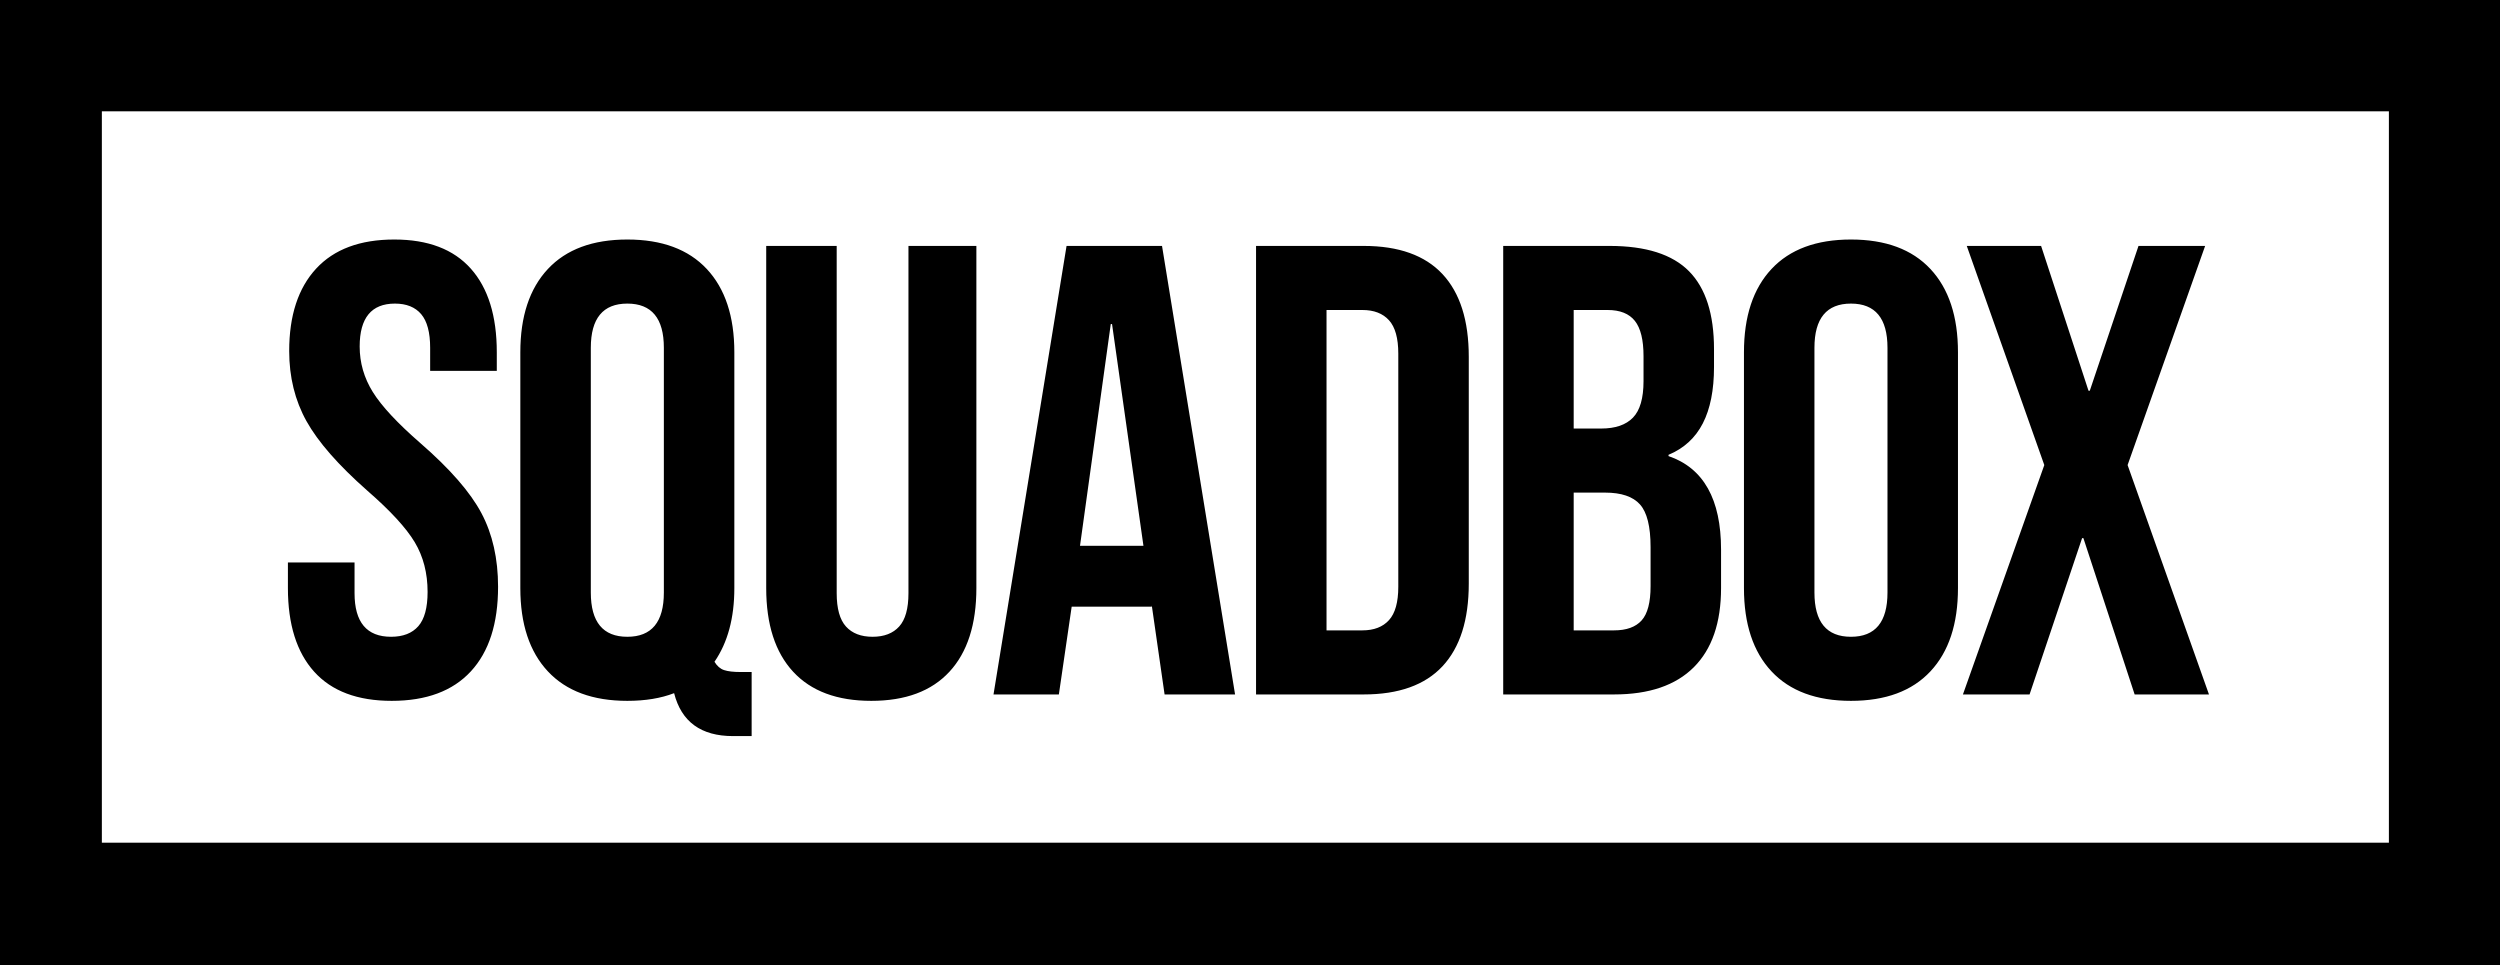 <?xml version="1.0" encoding="UTF-8"?>
<!-- Generated by Pixelmator Pro 3.7 -->
<svg width="1080" height="417" viewBox="0 0 1080 417" xmlns="http://www.w3.org/2000/svg">
    <g id="Group">
        <path id="SQUADBOX" fill="#000000" fill-rule="evenodd" stroke="none" d="M 883.138 200.906 L 849.645 106.24 L 881.754 106.24 L 902.237 168.797 L 902.791 168.797 L 923.828 106.24 L 952.615 106.24 L 919.122 200.906 L 954.276 300 L 922.167 300 L 900.023 232.461 L 899.469 232.461 L 876.772 300 L 847.984 300 Z M 799.616 302.768 C 784.669 302.768 773.228 298.524 765.293 290.035 C 757.358 281.547 753.39 269.552 753.39 254.051 L 753.39 152.189 C 753.39 136.688 757.358 124.693 765.293 116.205 C 773.228 107.716 784.669 103.472 799.616 103.472 C 814.563 103.472 826.004 107.716 833.939 116.205 C 841.874 124.693 845.842 136.688 845.842 152.189 L 845.842 254.051 C 845.842 269.552 841.874 281.547 833.939 290.035 C 826.004 298.524 814.563 302.768 799.616 302.768 Z M 799.616 275.088 C 810.134 275.088 815.394 268.722 815.394 255.989 L 815.394 150.251 C 815.394 137.518 810.134 131.152 799.616 131.152 C 789.098 131.152 783.838 137.518 783.838 150.251 L 783.838 255.989 C 783.838 268.722 789.098 275.088 799.616 275.088 Z M 649.385 106.24 L 695.334 106.24 C 711.019 106.24 722.46 109.885 729.657 117.174 C 736.854 124.463 740.452 135.673 740.452 150.805 L 740.452 158.555 C 740.452 168.52 738.838 176.639 735.608 182.914 C 732.379 189.188 727.443 193.709 720.8 196.477 L 720.8 197.03 C 735.931 202.197 743.497 215.668 743.497 237.443 L 743.497 254.051 C 743.497 268.998 739.576 280.393 731.733 288.236 C 723.891 296.079 712.403 300 697.272 300 L 649.385 300 Z M 691.736 185.128 C 697.825 185.128 702.392 183.559 705.437 180.422 C 708.482 177.285 710.004 172.026 710.004 164.645 L 710.004 153.85 C 710.004 146.837 708.759 141.763 706.268 138.626 C 703.776 135.489 699.855 133.92 694.504 133.92 L 679.833 133.92 L 679.833 185.128 Z M 697.272 272.32 C 702.623 272.32 706.591 270.89 709.174 268.03 C 711.758 265.169 713.049 260.233 713.049 253.221 L 713.049 236.336 C 713.049 227.478 711.527 221.343 708.482 217.929 C 705.437 214.515 700.409 212.808 693.396 212.808 L 679.833 212.808 L 679.833 272.32 Z M 542.612 106.24 L 589.114 106.24 C 604.246 106.24 615.595 110.3 623.161 118.419 C 630.727 126.539 634.51 138.441 634.51 154.126 L 634.51 252.114 C 634.51 267.799 630.727 279.701 623.161 287.821 C 615.595 295.94 604.246 300 589.114 300 L 542.612 300 Z M 588.561 272.32 C 593.543 272.32 597.372 270.844 600.048 267.891 C 602.724 264.939 604.062 260.141 604.062 253.498 L 604.062 152.742 C 604.062 146.099 602.724 141.301 600.048 138.349 C 597.372 135.396 593.543 133.92 588.561 133.92 L 573.06 133.92 L 573.06 272.32 Z M 460.751 106.24 L 501.994 106.24 L 533.549 300 L 503.101 300 L 497.565 261.525 L 497.565 262.078 L 462.965 262.078 L 457.429 300 L 429.196 300 Z M 493.967 235.782 L 480.404 140.01 L 479.85 140.01 L 466.564 235.782 Z M 376.398 302.768 C 361.636 302.768 350.379 298.57 342.629 290.174 C 334.878 281.777 331.003 269.737 331.003 254.051 L 331.003 106.24 L 361.451 106.24 L 361.451 256.266 C 361.451 262.909 362.789 267.707 365.465 270.659 C 368.141 273.612 371.97 275.088 376.952 275.088 C 381.934 275.088 385.763 273.612 388.439 270.659 C 391.115 267.707 392.453 262.909 392.453 256.266 L 392.453 106.24 L 421.794 106.24 L 421.794 254.051 C 421.794 269.737 417.918 281.777 410.168 290.174 C 402.418 298.57 391.161 302.768 376.398 302.768 Z M 316.681 317.992 C 302.841 317.992 294.353 311.81 291.216 299.446 C 285.495 301.661 278.76 302.768 271.009 302.768 C 256.062 302.768 244.621 298.524 236.686 290.035 C 228.751 281.547 224.784 269.552 224.784 254.051 L 224.784 152.189 C 224.784 136.688 228.751 124.693 236.686 116.205 C 244.621 107.716 256.062 103.472 271.009 103.472 C 285.956 103.472 297.397 107.716 305.332 116.205 C 313.267 124.693 317.235 136.688 317.235 152.189 L 317.235 254.051 C 317.235 266.969 314.375 277.579 308.654 285.883 C 309.761 287.729 311.145 288.928 312.806 289.482 C 314.467 290.035 316.866 290.312 320.003 290.312 L 324.708 290.312 L 324.708 317.992 L 316.681 317.992 Z M 271.009 275.088 C 281.528 275.088 286.787 268.722 286.787 255.989 L 286.787 150.251 C 286.787 137.518 281.528 131.152 271.009 131.152 C 260.491 131.152 255.232 137.518 255.232 150.251 L 255.232 255.989 C 255.232 268.722 260.491 275.088 271.009 275.088 Z M 169.218 302.768 C 154.456 302.768 143.291 298.57 135.726 290.174 C 128.16 281.777 124.377 269.737 124.377 254.051 L 124.377 242.979 L 153.164 242.979 L 153.164 256.266 C 153.164 268.814 158.423 275.088 168.942 275.088 C 174.109 275.088 178.03 273.566 180.706 270.521 C 183.381 267.476 184.719 262.54 184.719 255.712 C 184.719 247.592 182.874 240.442 179.183 234.26 C 175.492 228.078 168.665 220.651 158.7 211.978 C 146.152 200.906 137.386 190.895 132.404 181.945 C 127.422 172.995 124.93 162.892 124.93 151.635 C 124.93 136.319 128.806 124.463 136.556 116.066 C 144.306 107.67 155.563 103.472 170.326 103.472 C 184.904 103.472 195.93 107.67 203.403 116.066 C 210.877 124.463 214.614 136.503 214.614 152.189 L 214.614 160.216 L 185.826 160.216 L 185.826 150.251 C 185.826 143.608 184.535 138.764 181.951 135.719 C 179.368 132.674 175.585 131.152 170.602 131.152 C 160.453 131.152 155.378 137.334 155.378 149.698 C 155.378 156.71 157.27 163.261 161.053 169.35 C 164.836 175.44 171.71 182.821 181.674 191.494 C 194.407 202.566 203.172 212.623 207.97 221.666 C 212.768 230.708 215.167 241.318 215.167 253.498 C 215.167 269.368 211.246 281.547 203.403 290.035 C 195.56 298.524 184.166 302.768 169.218 302.768 Z"/>
        <path id="Rectangle-copy-2" fill="#000000" fill-rule="evenodd" stroke="none" d="M 1080 417 L 0 417 L 0 0 L 1080 0 L 1080 417 Z M 1032 364.043 L 44 364.043 L 44 48.088 L 1032 48.088 L 1032 364.043 Z"/>
    </g>
</svg>
